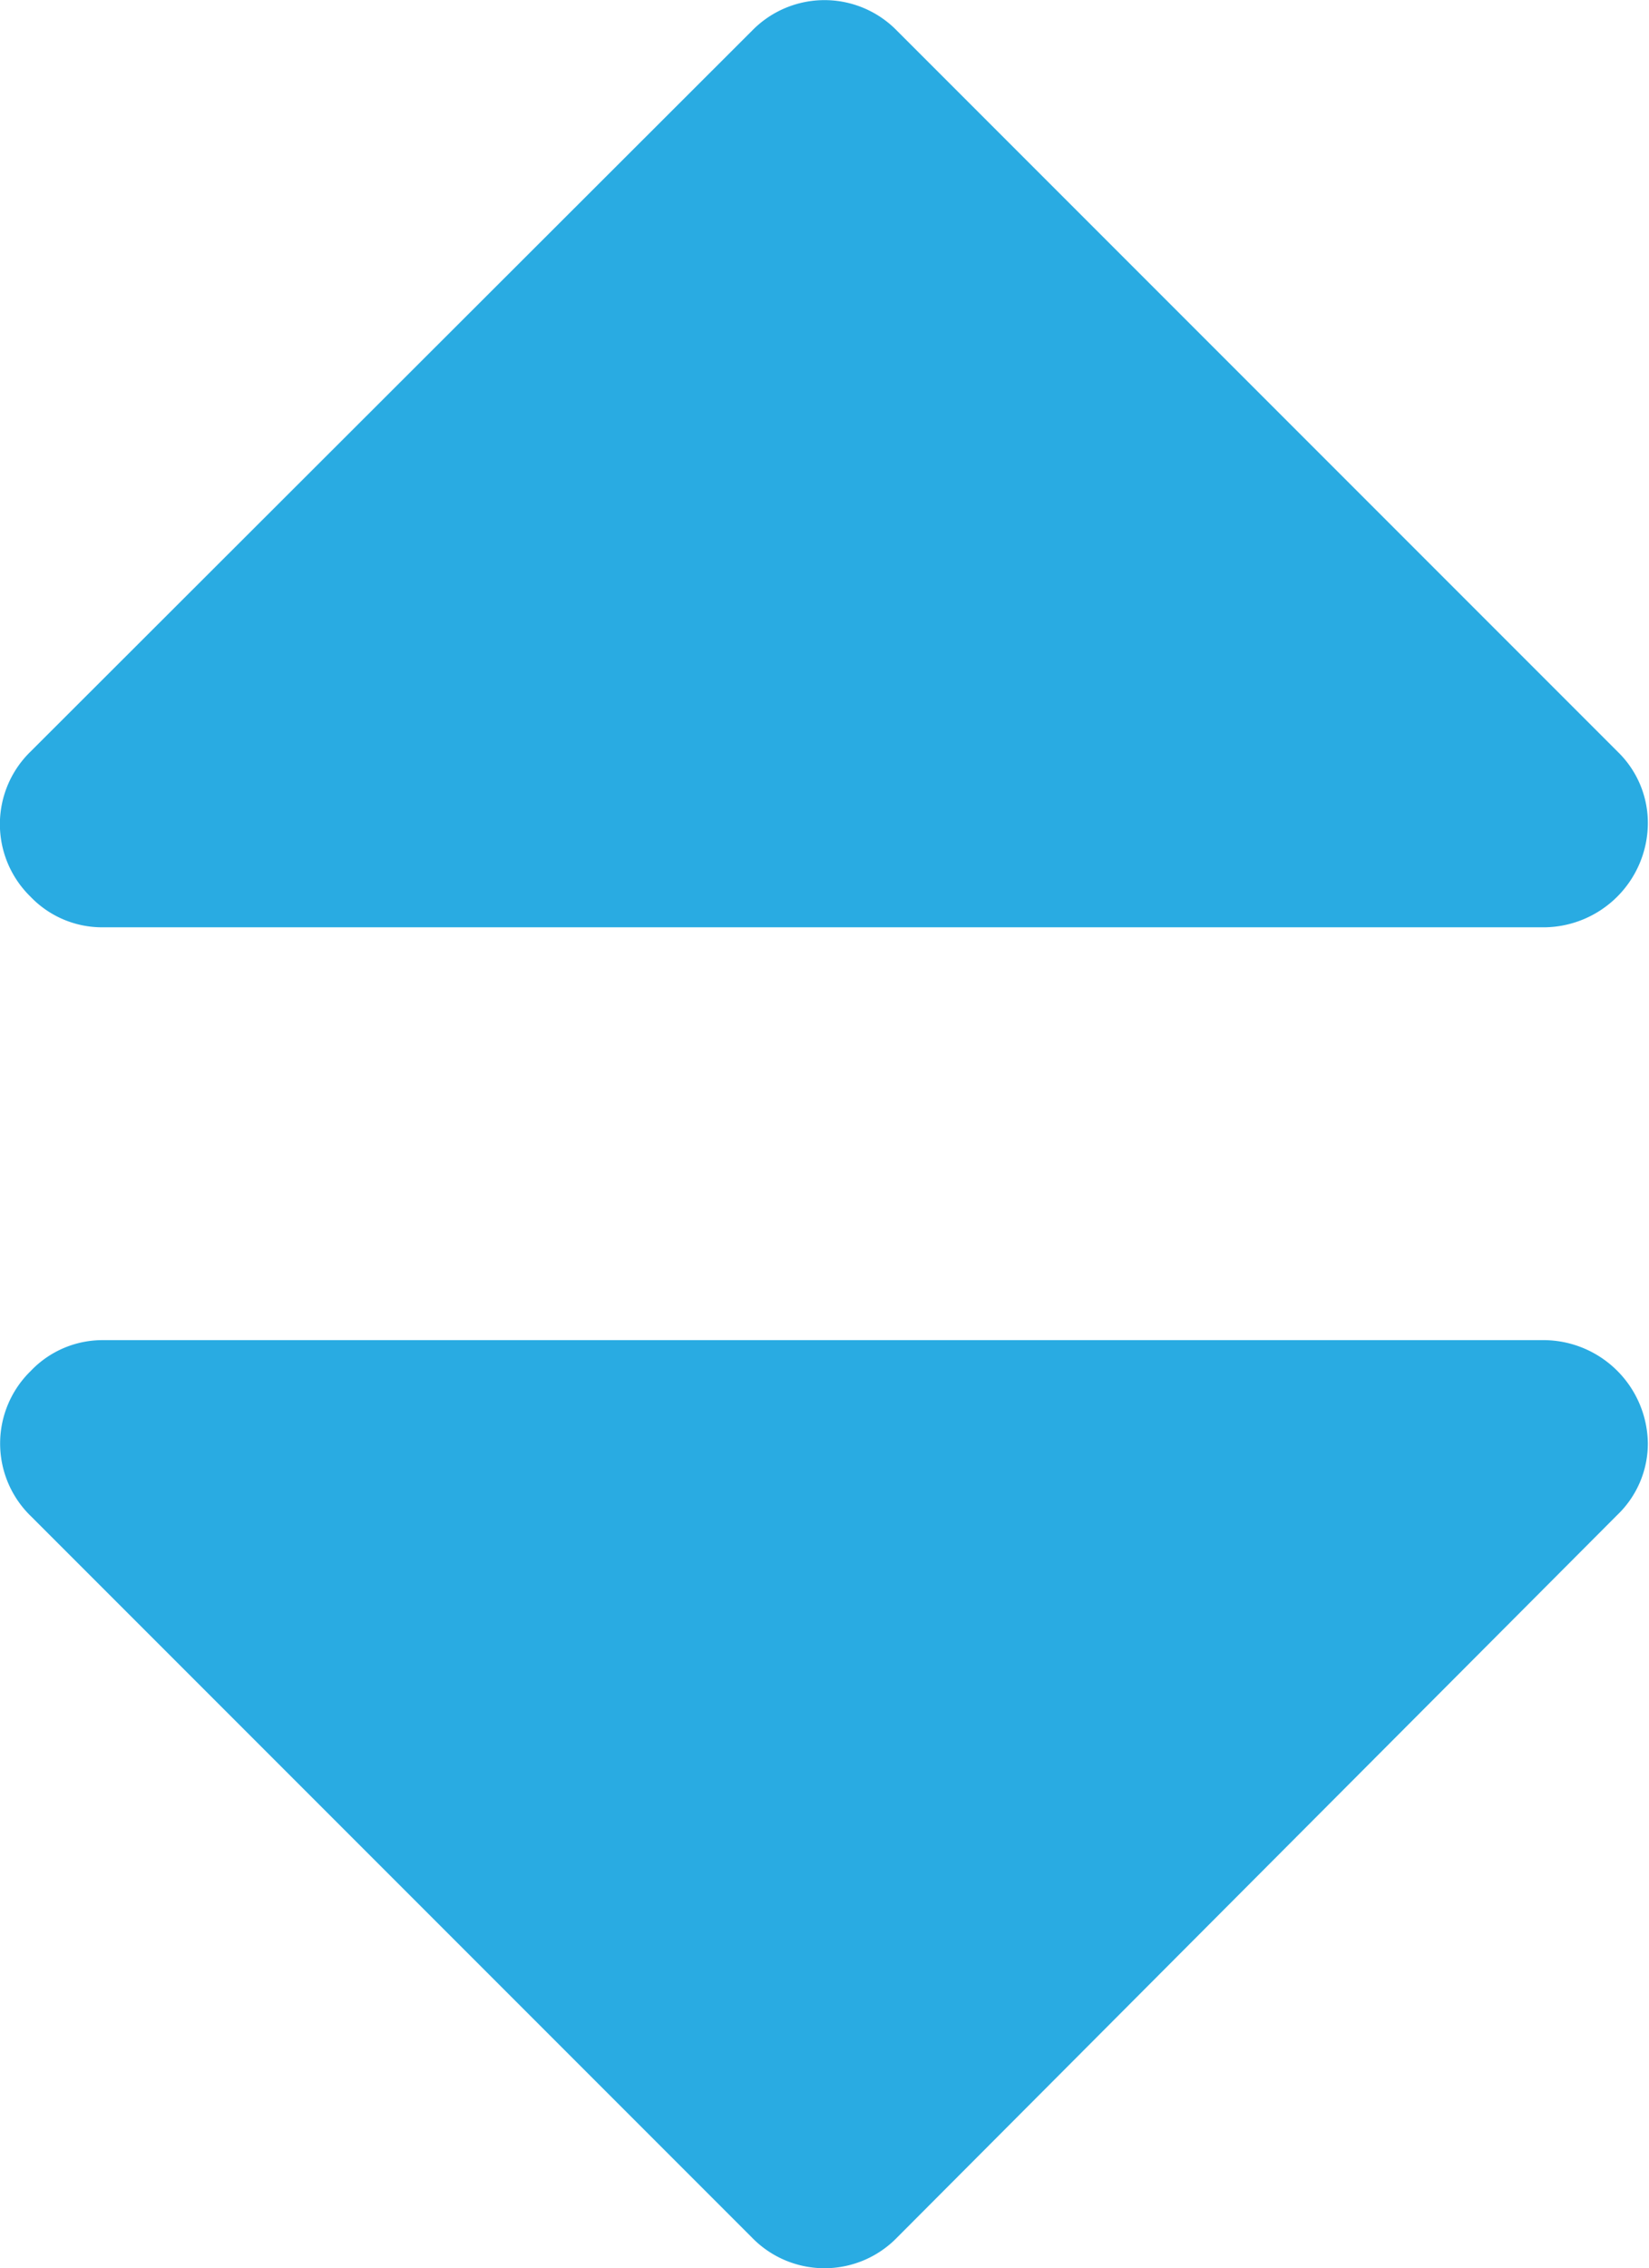 <svg xmlns="http://www.w3.org/2000/svg" width="7.205" height="9.906" viewBox="0 0 7.205 9.906">
  <path id="sort" d="M7.2,6.3a.433.433,0,0,1-.134.317L3.919,9.773a.442.442,0,0,1-.633,0L.134,6.621a.442.442,0,0,1,0-.633A.433.433,0,0,1,.45,5.853h6.3a.457.457,0,0,1,.45.45Zm0-2.7a.457.457,0,0,1-.45.45H.45a.433.433,0,0,1-.317-.134.442.442,0,0,1,0-.633L3.286.134a.442.442,0,0,1,.633,0L7.071,3.286A.433.433,0,0,1,7.2,3.6Z" fill="#29abe2"/>
</svg>
